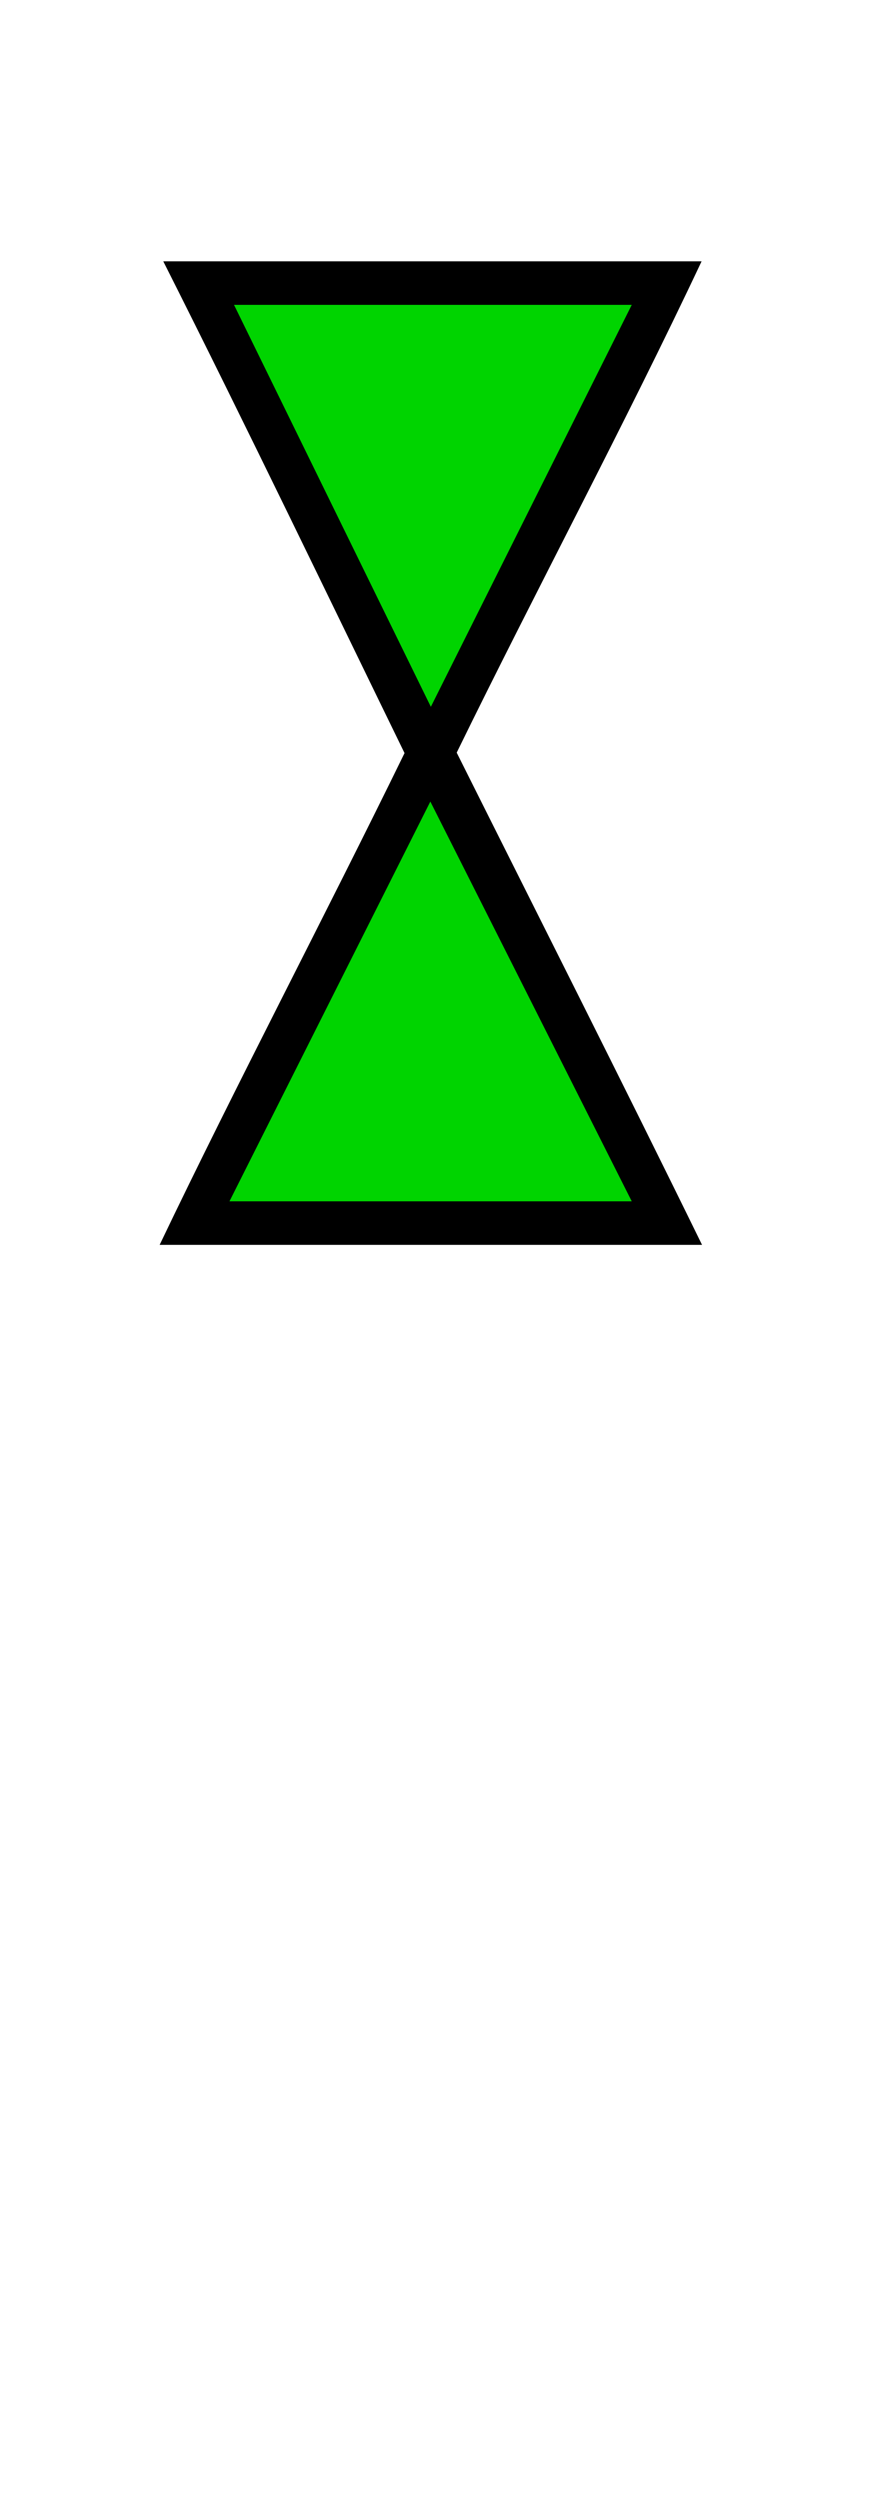 <?xml version="1.0" encoding="UTF-8" standalone="no"?>
<svg xmlns="http://www.w3.org/2000/svg" xmlns:svg="http://www.w3.org/2000/svg" xmlns:rdf="http://www.w3.org/1999/02/22-rdf-syntax-ns#" xmlns:cc="http://creativecommons.org/ns#" xmlns:dc="http://purl.org/dc/elements/1.1/" version="1.0" width="61.188" height="172.219" id="svg2">
  <title id="title2984">Q9: Topmark, triangles</title>
  <defs id="defs8"/>
  <path d="m 14.307,19.865 15.371,31.379 15.688,-31.379 z m 15.348,32.832 -15.682,31.188 h 31.4 z" style="fill:#00d400" id="path_fill_h12"/>
  <path d="m 14.307,19.865 15.371,31.379 15.688,-31.379 z" style="display:inline;fill:#ffffff;fill-opacity:0" id="path_fill_h6"/>
  <path d="M 11.25,18 C 17.035,29.467 22.973,41.833 27.875,51.875 22.392,63.098 16.305,74.658 11,85.75 H 48.375 C 42.908,74.584 37.101,63.108 31.469,51.844 36.968,40.589 43.061,29.219 48.344,18 Z m 4.875,3 H 43.531 L 29.688,48.688 Z M 29.656,55.219 43.531,82.75 H 15.812 L 29.656,55.206 Z" id="path_stroke" style="display:inline"/>
</svg>
